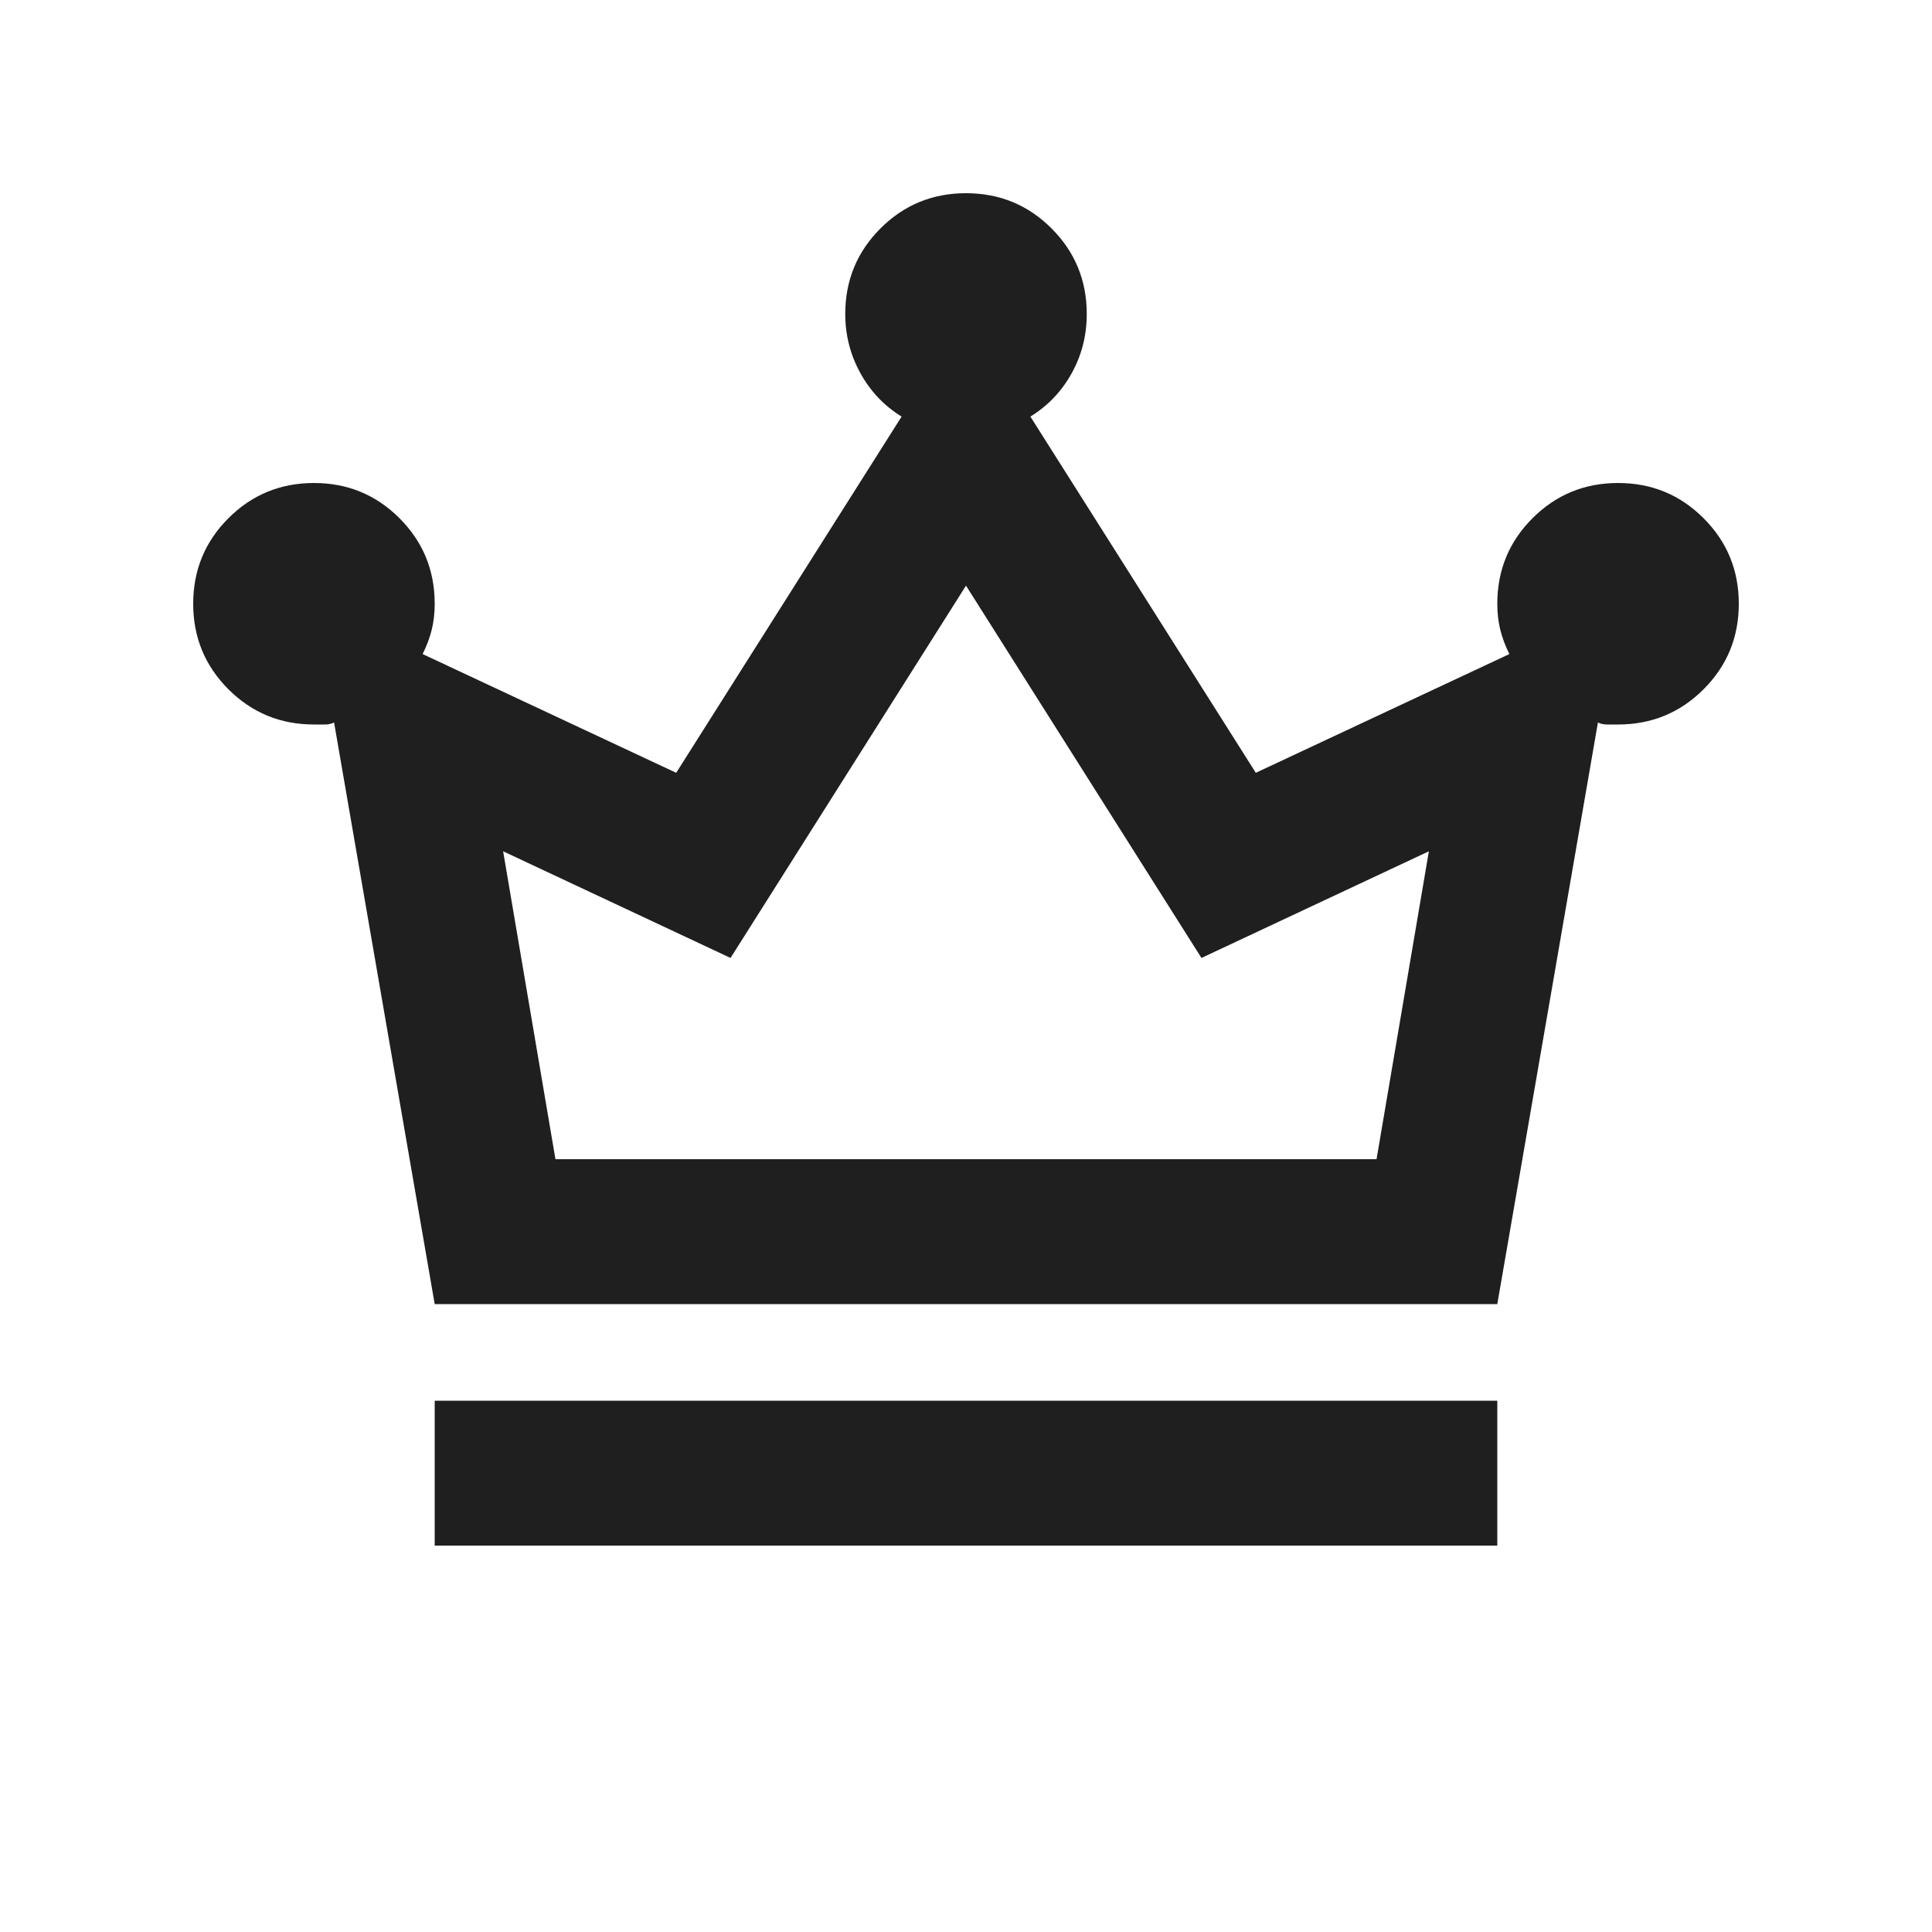 <svg xmlns="http://www.w3.org/2000/svg" height="20px" viewBox="0 -960 960 960" width="20px" fill="#1f1f1f"><path d="M216-192v-72h528v72H216Zm0-120-50-289q-2 1-4.5 1H156q-25 0-42.5-17.5T96-660q0-25 17.5-42.5T156-720q25 0 42.5 17.5T216-660q0 7-1.5 13t-4.5 12l126 59 112-177q-13-8-20.5-21.63Q420-788.27 420-804q0-25 17.5-42.5T480-864q25 0 42.5 17.5T540-804q0 16-7.5 29.5T512-753l112 177 126-59q-3-6-4.5-12t-1.5-13q0-25 17.5-42.5T804-720q25 0 42.5 17.5T864-660q0 25-17.5 42.5T804-600h-5.5q-2.5 0-4.5-1l-50 289H216Zm60-72h408l26-153-113 53-117-185-117 185-113-53 26 153Zm204 0Z"/></svg>
